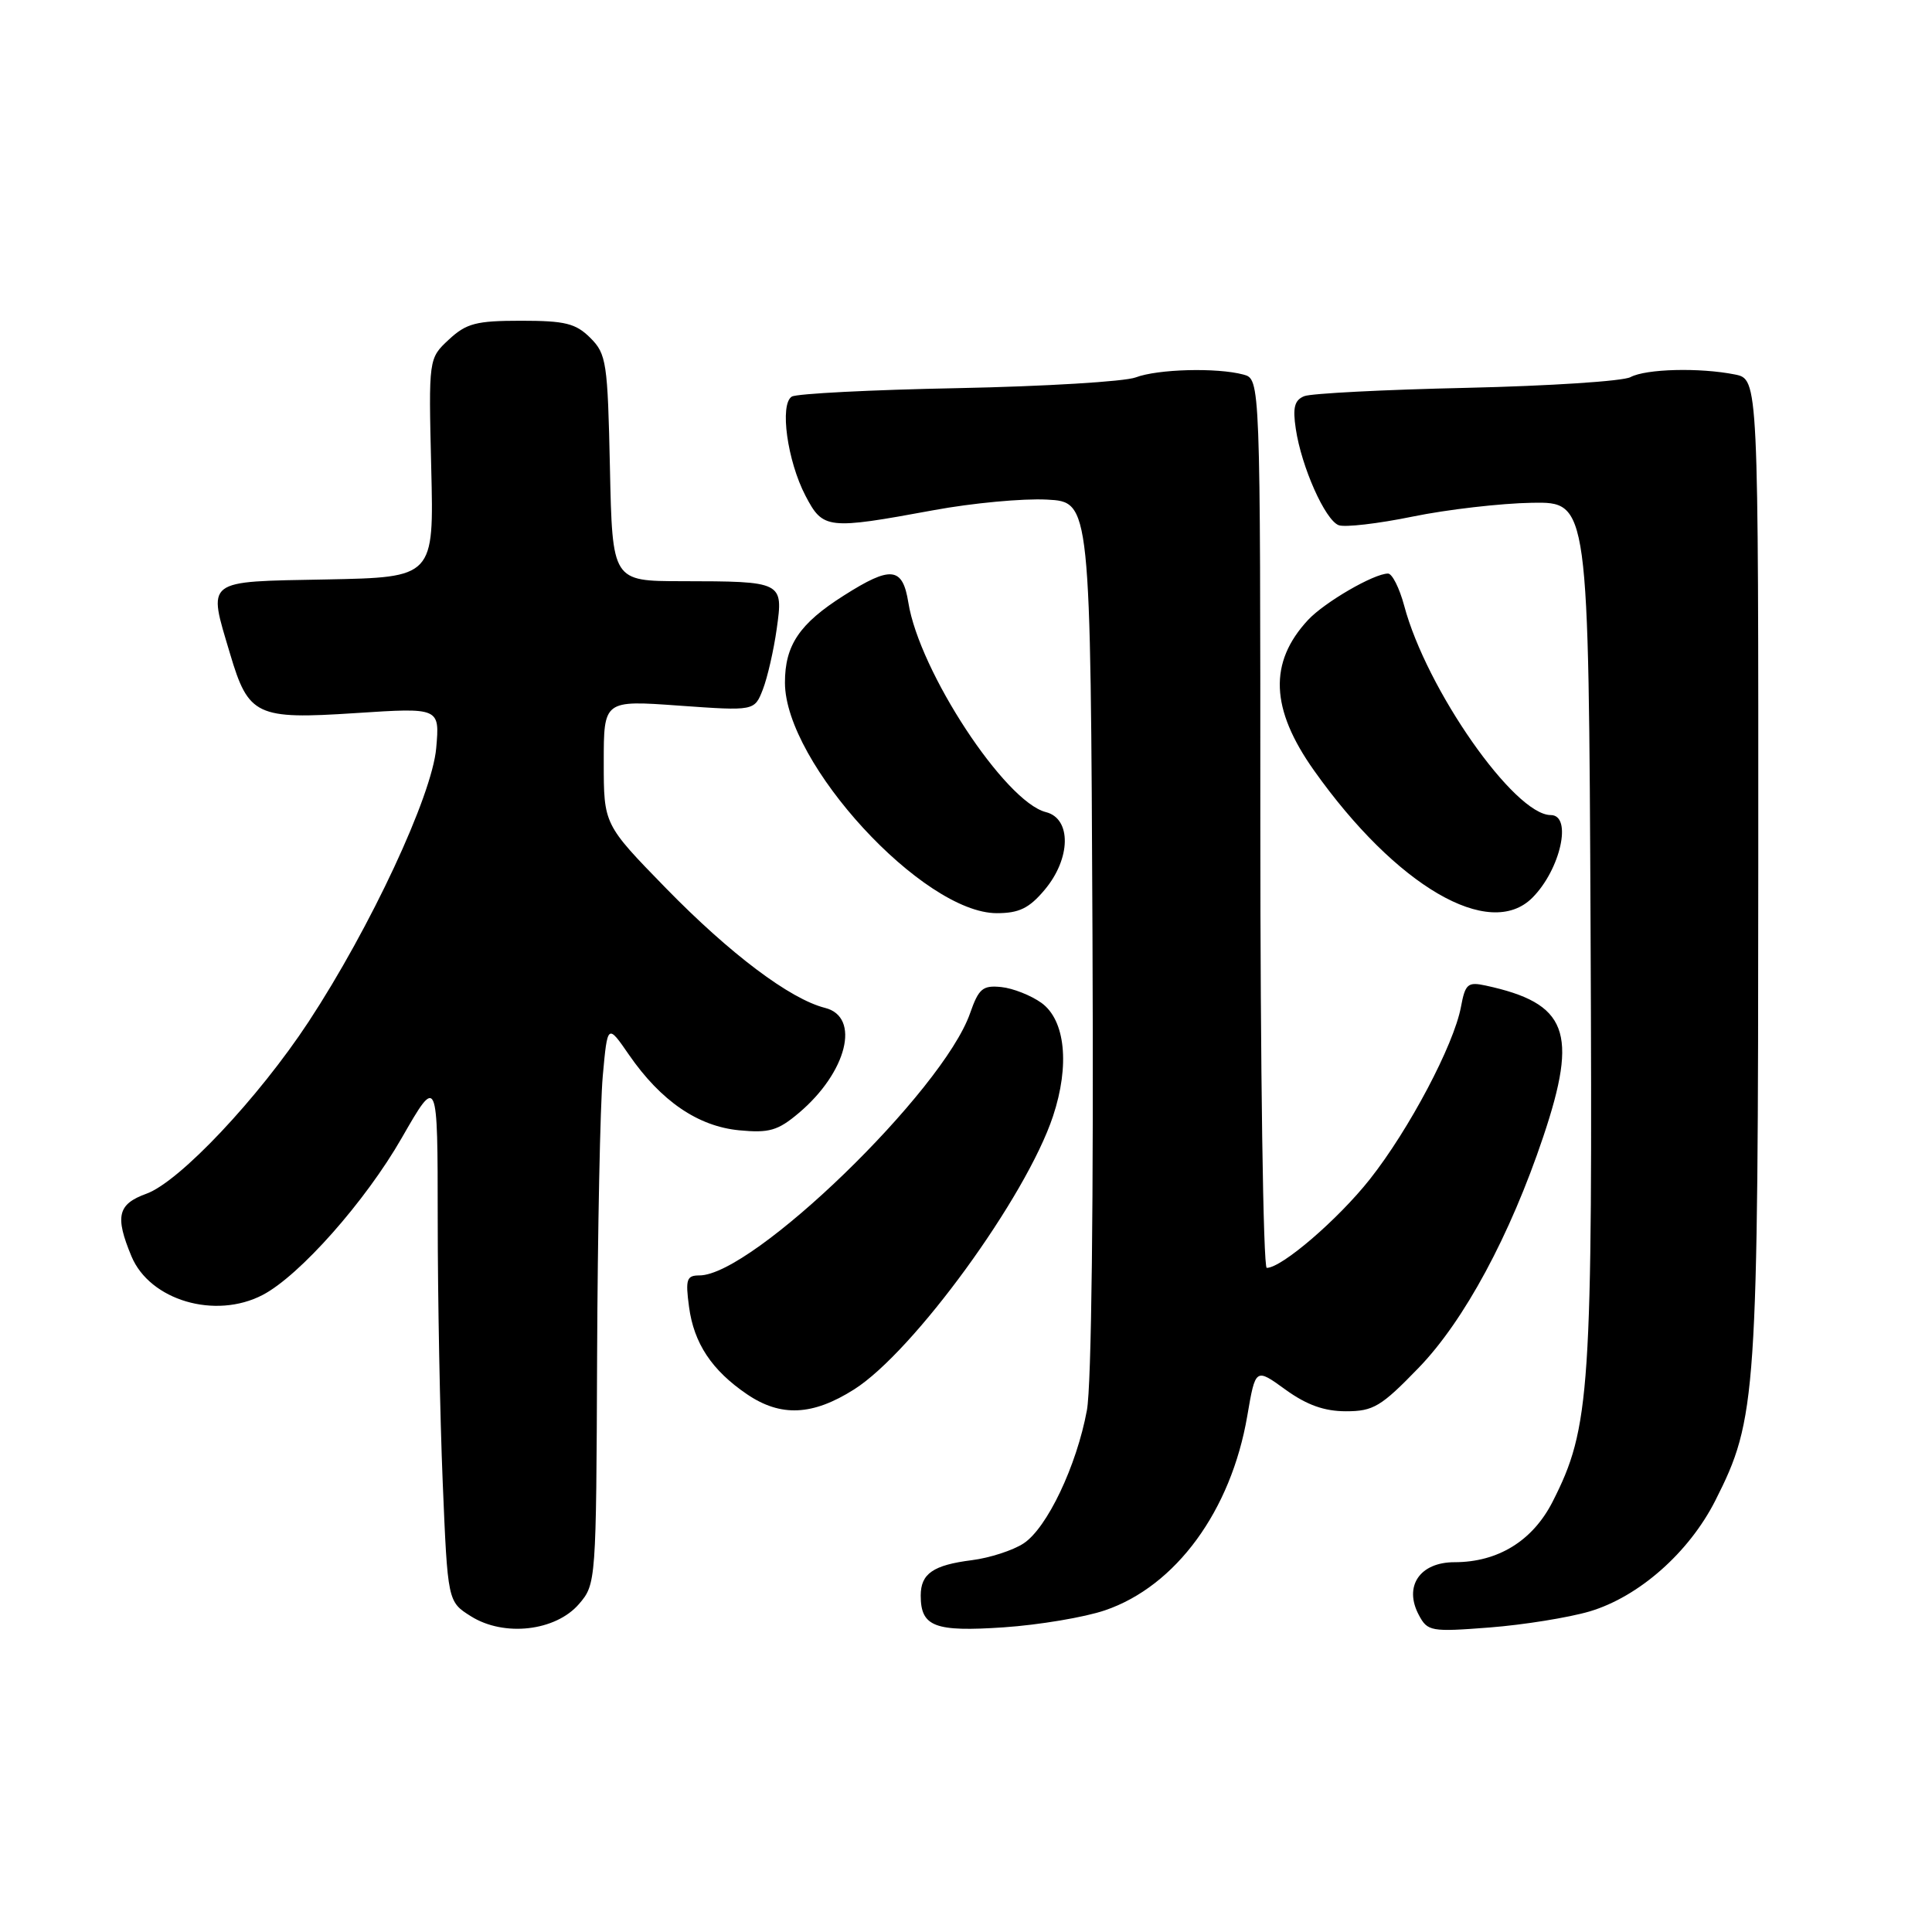 <?xml version="1.0" encoding="UTF-8" standalone="no"?>
<!DOCTYPE svg PUBLIC "-//W3C//DTD SVG 1.1//EN" "http://www.w3.org/Graphics/SVG/1.1/DTD/svg11.dtd" >
<svg xmlns="http://www.w3.org/2000/svg" xmlns:xlink="http://www.w3.org/1999/xlink" version="1.1" viewBox="0 0 256 256">
 <g >
 <path fill="currentColor"
d=" M 76.72 212.54 C 78.98 209.91 79.00 209.61 79.12 179.69 C 79.19 163.09 79.53 146.38 79.87 142.57 C 80.50 135.64 80.50 135.64 83.36 139.79 C 87.58 145.89 92.47 149.24 97.94 149.77 C 101.91 150.15 103.07 149.82 105.83 147.49 C 112.23 142.10 114.08 134.74 109.32 133.55 C 104.69 132.38 96.76 126.42 88.23 117.68 C 80.00 109.24 80.00 109.24 80.00 101.01 C 80.00 92.78 80.00 92.78 89.98 93.50 C 99.97 94.21 99.97 94.21 101.08 91.36 C 101.69 89.79 102.52 86.17 102.92 83.32 C 103.80 77.06 103.74 77.03 90.32 77.01 C 81.14 77.00 81.14 77.00 80.82 62.02 C 80.52 48.00 80.36 46.91 78.22 44.77 C 76.29 42.85 74.89 42.50 69.05 42.50 C 63.08 42.50 61.80 42.84 59.47 45.00 C 56.79 47.50 56.79 47.50 57.14 62.00 C 57.50 76.50 57.50 76.50 43.25 76.78 C 26.96 77.09 27.52 76.66 30.49 86.65 C 32.92 94.85 33.99 95.35 47.09 94.49 C 58.27 93.76 58.27 93.76 57.80 99.13 C 57.25 105.43 49.10 122.89 40.89 135.39 C 34.24 145.50 23.79 156.58 19.41 158.17 C 15.59 159.55 15.21 161.16 17.42 166.47 C 19.86 172.31 28.52 174.86 34.80 171.59 C 39.69 169.04 48.42 159.19 53.24 150.77 C 57.99 142.50 57.99 142.50 58.00 161.50 C 58.00 171.95 58.30 187.64 58.66 196.36 C 59.32 212.23 59.32 212.23 62.41 214.17 C 66.79 216.92 73.62 216.14 76.72 212.54 Z  M 146.43 213.37 C 155.81 210.17 163.12 200.18 165.27 187.62 C 166.36 181.25 166.36 181.25 170.33 184.13 C 173.15 186.17 175.48 187.00 178.35 187.00 C 181.97 187.00 183.00 186.39 187.97 181.25 C 194.00 175.03 200.10 163.72 204.50 150.59 C 209.15 136.73 207.71 132.94 196.86 130.59 C 194.49 130.08 194.15 130.36 193.58 133.44 C 192.63 138.48 186.71 149.68 181.51 156.26 C 177.29 161.59 169.84 168.00 167.85 168.00 C 167.38 168.00 167.00 141.50 167.00 109.12 C 167.00 50.23 167.00 50.23 164.75 49.63 C 161.24 48.69 153.40 48.90 150.48 50.01 C 149.02 50.56 138.43 51.20 126.95 51.43 C 115.47 51.65 105.55 52.16 104.92 52.55 C 103.28 53.56 104.32 61.07 106.73 65.69 C 109.06 70.14 109.60 70.20 123.73 67.60 C 128.81 66.66 135.56 66.03 138.73 66.20 C 144.50 66.50 144.50 66.50 144.76 123.98 C 144.92 159.24 144.63 183.55 144.02 186.87 C 142.66 194.23 138.74 202.47 135.63 204.51 C 134.23 205.43 131.15 206.43 128.79 206.73 C 123.64 207.38 122.00 208.52 122.00 211.42 C 122.00 215.55 123.84 216.25 133.00 215.63 C 137.68 215.31 143.72 214.30 146.43 213.37 Z  M 210.64 213.52 C 217.16 211.58 223.80 205.72 227.29 198.83 C 232.78 187.97 232.96 185.29 232.98 114.88 C 233.00 50.25 233.00 50.25 229.88 49.62 C 225.21 48.69 218.11 48.87 216.05 49.97 C 215.06 50.51 205.30 51.14 194.37 51.39 C 183.44 51.63 173.75 52.13 172.83 52.49 C 171.53 53.01 171.27 53.99 171.70 56.83 C 172.45 61.86 175.58 68.90 177.38 69.59 C 178.19 69.90 182.60 69.39 187.18 68.45 C 191.76 67.51 198.88 66.69 203.00 66.62 C 210.50 66.50 210.50 66.50 210.76 123.27 C 211.04 184.55 210.73 189.15 205.72 199.00 C 203.08 204.17 198.49 207.00 192.73 207.00 C 188.12 207.00 185.97 210.20 188.01 214.01 C 189.16 216.17 189.61 216.25 197.39 215.65 C 201.89 215.30 207.85 214.34 210.64 213.52 Z  M 113.18 184.10 C 121.05 179.11 135.98 158.60 139.53 147.90 C 141.77 141.15 141.16 135.18 138.00 132.89 C 136.62 131.90 134.23 130.95 132.68 130.79 C 130.21 130.54 129.69 130.98 128.54 134.26 C 124.94 144.58 99.73 169.00 92.67 169.00 C 90.98 169.00 90.81 169.52 91.30 173.16 C 91.94 177.99 94.32 181.58 98.99 184.75 C 103.45 187.78 107.68 187.59 113.18 184.10 Z  M 138.41 117.92 C 141.91 113.77 142.00 108.47 138.59 107.61 C 133.17 106.25 121.81 88.95 120.36 79.84 C 119.60 75.11 118.06 74.94 111.83 78.90 C 105.93 82.63 104.00 85.50 104.01 90.47 C 104.03 101.12 122.32 121.00 132.08 121.00 C 135.03 121.00 136.37 120.35 138.41 117.92 Z  M 203.04 118.96 C 206.78 115.22 208.38 108.00 205.48 108.00 C 200.67 108.00 189.01 91.34 186.06 80.25 C 185.43 77.91 184.47 76.00 183.92 76.00 C 182.05 76.00 175.51 79.80 173.32 82.15 C 168.09 87.78 168.33 93.94 174.12 102.10 C 184.99 117.42 197.36 124.64 203.04 118.96 Z "/>
</g>
</svg>